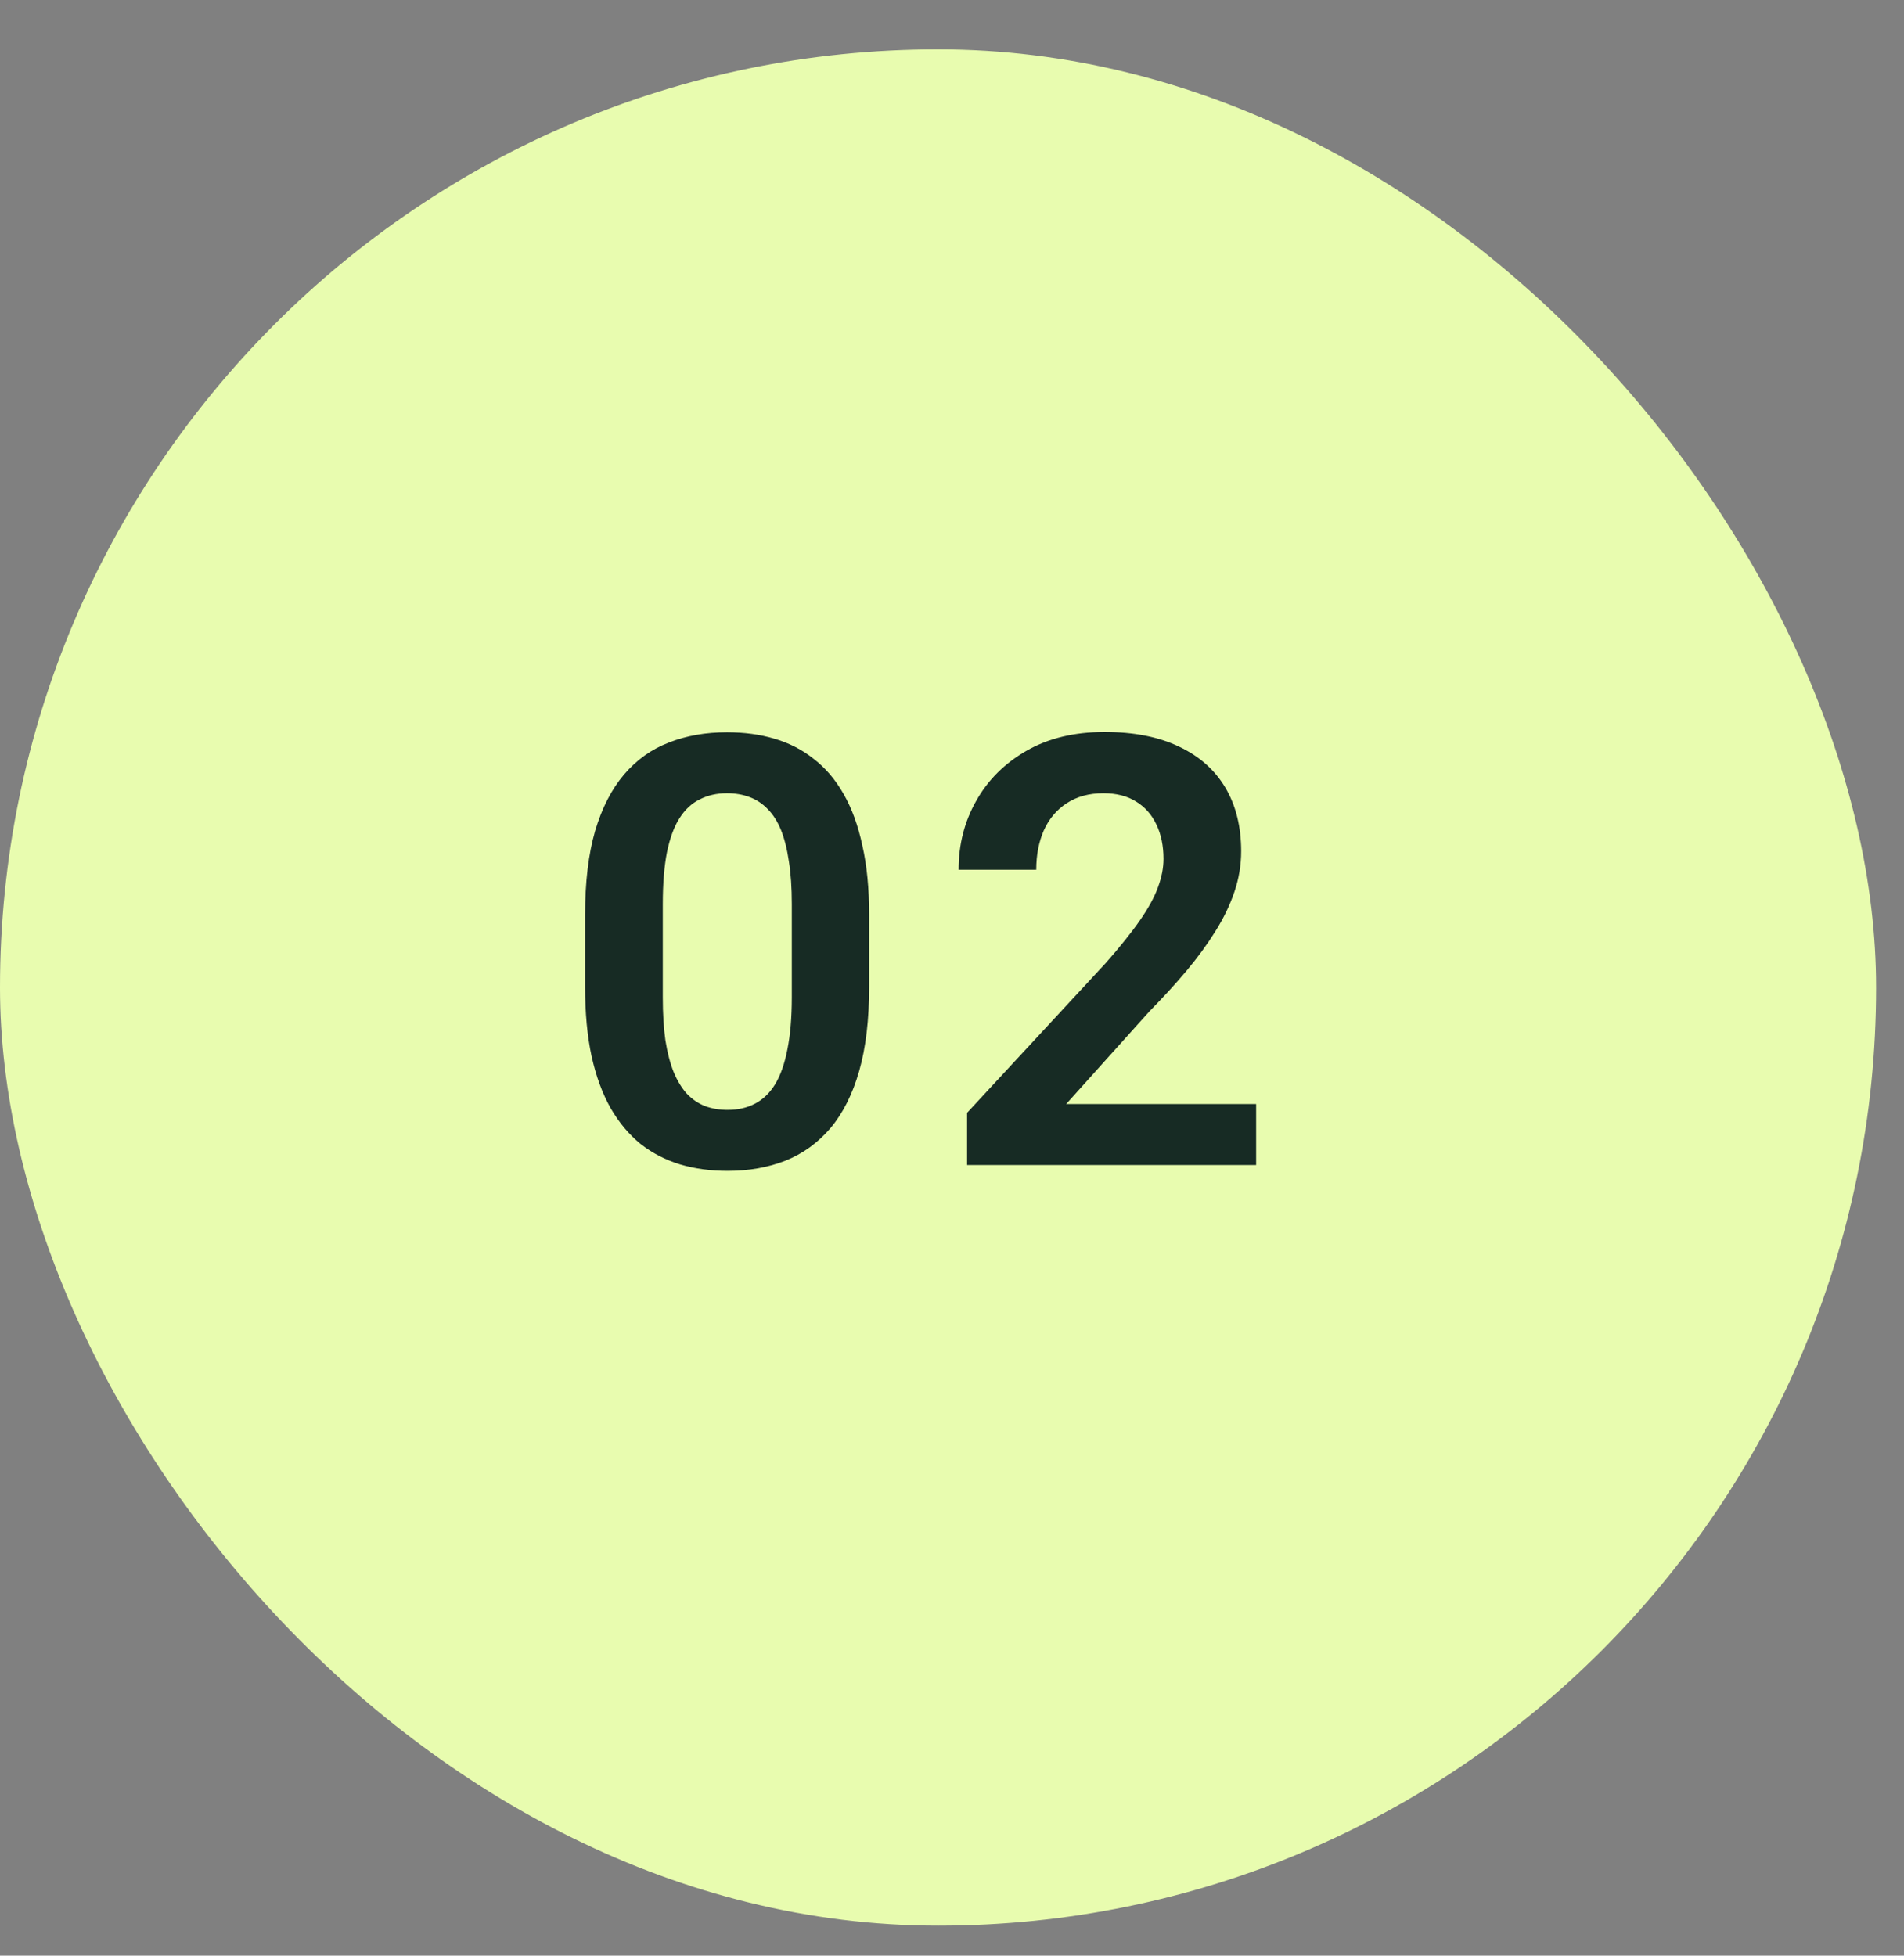 <svg width="37" height="38" viewBox="0 0 37 38" fill="none" xmlns="http://www.w3.org/2000/svg">
<rect x="0" y="0" width="37" height="38" fill="#808080" stroke="none"/>
<rect y="0.959" width="36.458" height="36.458" rx="18.229" fill="#E8FCAF"/>
<path d="M16.89 17.777V19.173C16.89 19.811 16.826 20.356 16.697 20.808C16.568 21.26 16.382 21.63 16.139 21.919C15.896 22.204 15.605 22.415 15.267 22.551C14.929 22.684 14.553 22.751 14.139 22.751C13.809 22.751 13.501 22.709 13.216 22.625C12.931 22.538 12.675 22.405 12.447 22.227C12.223 22.044 12.029 21.813 11.866 21.532C11.707 21.25 11.583 20.914 11.496 20.523C11.412 20.132 11.37 19.682 11.37 19.173V17.777C11.37 17.14 11.435 16.596 11.564 16.148C11.697 15.7 11.885 15.334 12.128 15.049C12.371 14.764 12.662 14.557 13 14.428C13.338 14.295 13.714 14.229 14.128 14.229C14.462 14.229 14.769 14.27 15.05 14.354C15.335 14.437 15.59 14.568 15.814 14.747C16.042 14.922 16.235 15.149 16.395 15.431C16.554 15.708 16.676 16.042 16.759 16.433C16.847 16.82 16.89 17.269 16.89 17.777ZM15.387 19.378V17.567C15.387 17.248 15.368 16.971 15.33 16.735C15.295 16.496 15.244 16.293 15.176 16.125C15.107 15.958 15.022 15.824 14.919 15.721C14.817 15.615 14.699 15.537 14.566 15.488C14.433 15.438 14.287 15.413 14.128 15.413C13.93 15.413 13.754 15.453 13.598 15.533C13.442 15.609 13.311 15.73 13.205 15.898C13.098 16.065 13.017 16.287 12.96 16.564C12.907 16.838 12.88 17.172 12.88 17.567V19.378C12.88 19.697 12.897 19.976 12.931 20.216C12.969 20.455 13.023 20.66 13.091 20.831C13.163 21.002 13.248 21.142 13.347 21.252C13.45 21.359 13.567 21.439 13.7 21.492C13.833 21.541 13.979 21.566 14.139 21.566C14.34 21.566 14.517 21.526 14.669 21.446C14.825 21.366 14.956 21.241 15.062 21.07C15.168 20.895 15.248 20.669 15.301 20.392C15.358 20.111 15.387 19.773 15.387 19.378ZM24.41 21.452V22.637H18.793V21.623L21.488 18.712C21.769 18.393 21.991 18.116 22.154 17.88C22.317 17.645 22.433 17.432 22.502 17.242C22.574 17.048 22.61 16.864 22.61 16.689C22.61 16.435 22.564 16.213 22.473 16.023C22.382 15.829 22.249 15.679 22.074 15.573C21.904 15.467 21.693 15.413 21.442 15.413C21.165 15.413 20.927 15.478 20.73 15.607C20.536 15.732 20.388 15.907 20.286 16.131C20.187 16.355 20.137 16.612 20.137 16.9H18.628C18.628 16.41 18.742 15.964 18.97 15.562C19.198 15.155 19.524 14.831 19.95 14.587C20.375 14.344 20.88 14.223 21.465 14.223C22.035 14.223 22.517 14.318 22.912 14.508C23.307 14.694 23.607 14.96 23.812 15.305C24.017 15.651 24.119 16.063 24.119 16.541C24.119 16.807 24.076 17.069 23.988 17.328C23.901 17.586 23.778 17.842 23.618 18.096C23.462 18.347 23.276 18.602 23.06 18.86C22.843 19.118 22.602 19.382 22.336 19.652L20.719 21.452H24.41Z" fill="#172B24"/>
</svg>
